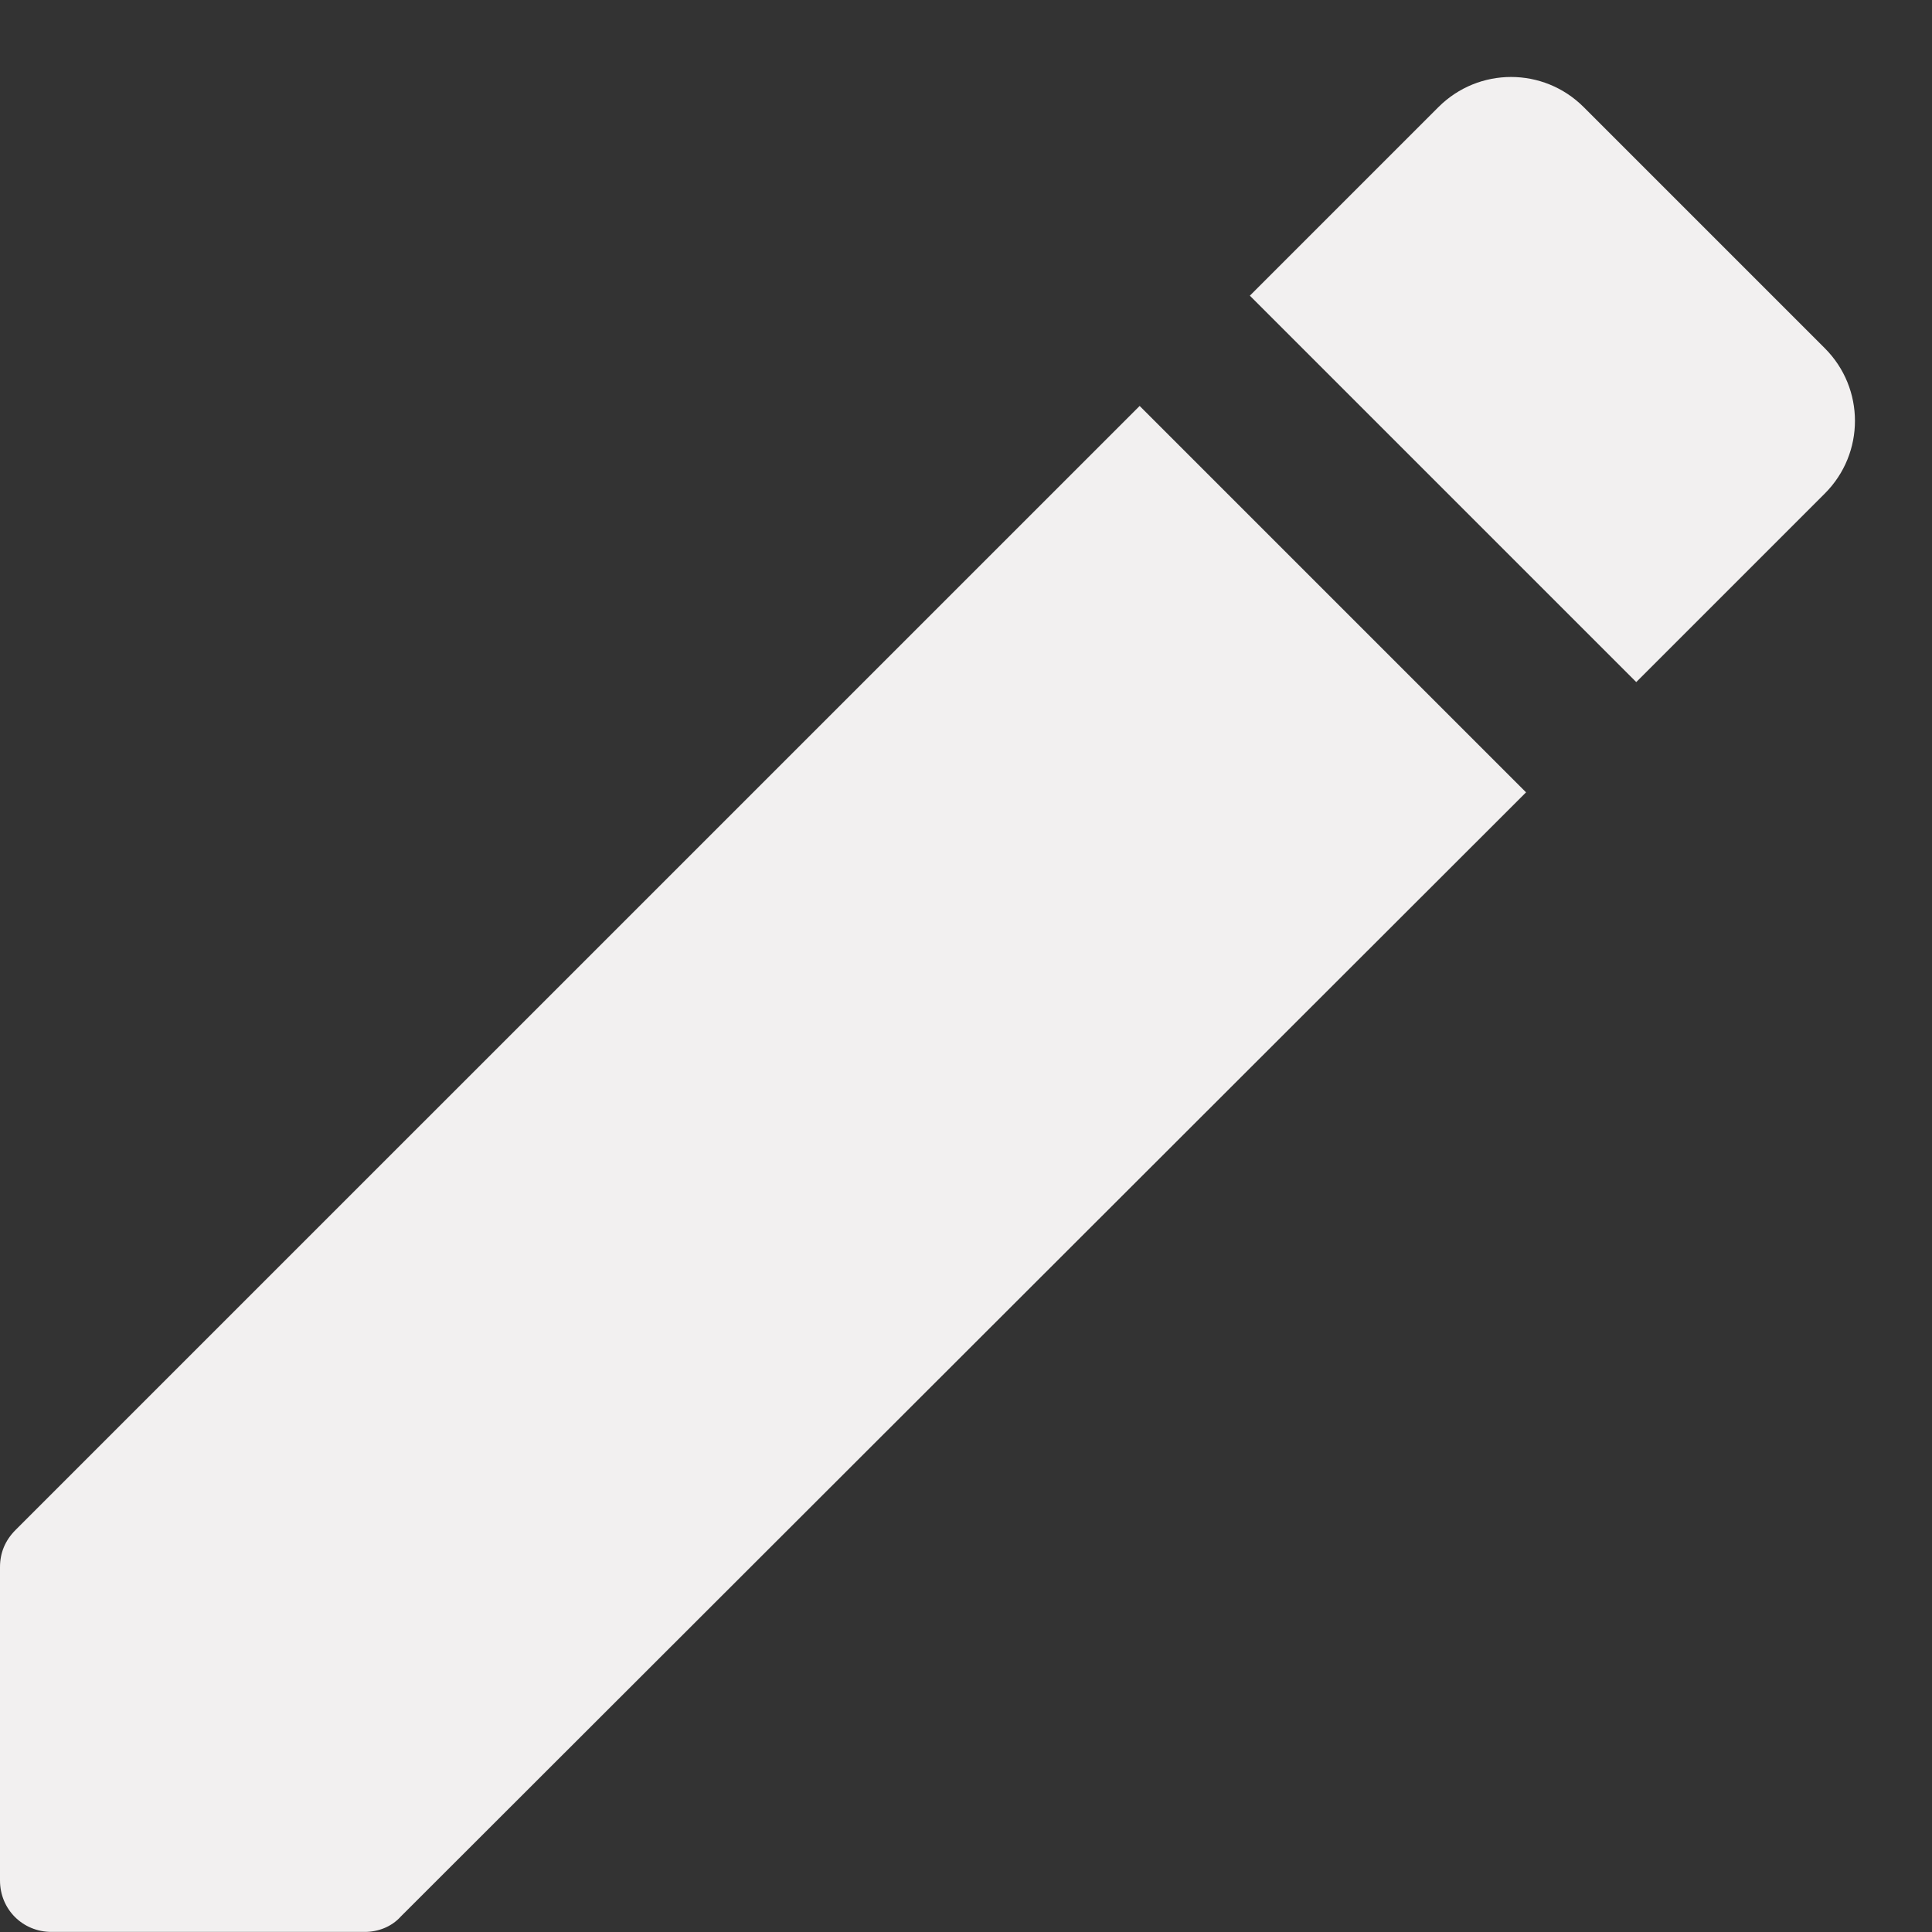 <svg width="25" height="25" viewBox="0 0 25 25" fill="none" xmlns="http://www.w3.org/2000/svg">
<rect x="0" y="0" width="25" height="25" fill="#333333" stroke="none"/>
<path d="M0 20.279V24.333C0 24.706 0.293 24.999 0.667 24.999H4.72C4.893 24.999 5.067 24.933 5.187 24.799L19.747 10.253L14.747 5.253L0.2 19.799C0.067 19.933 0 20.093 0 20.279ZM23.613 6.386C24.133 5.866 24.133 5.026 23.613 4.506L20.493 1.386C19.973 0.866 19.133 0.866 18.613 1.386L16.173 3.826L21.173 8.826L23.613 6.386Z" fill="#F2F0F0"/>
</svg>
